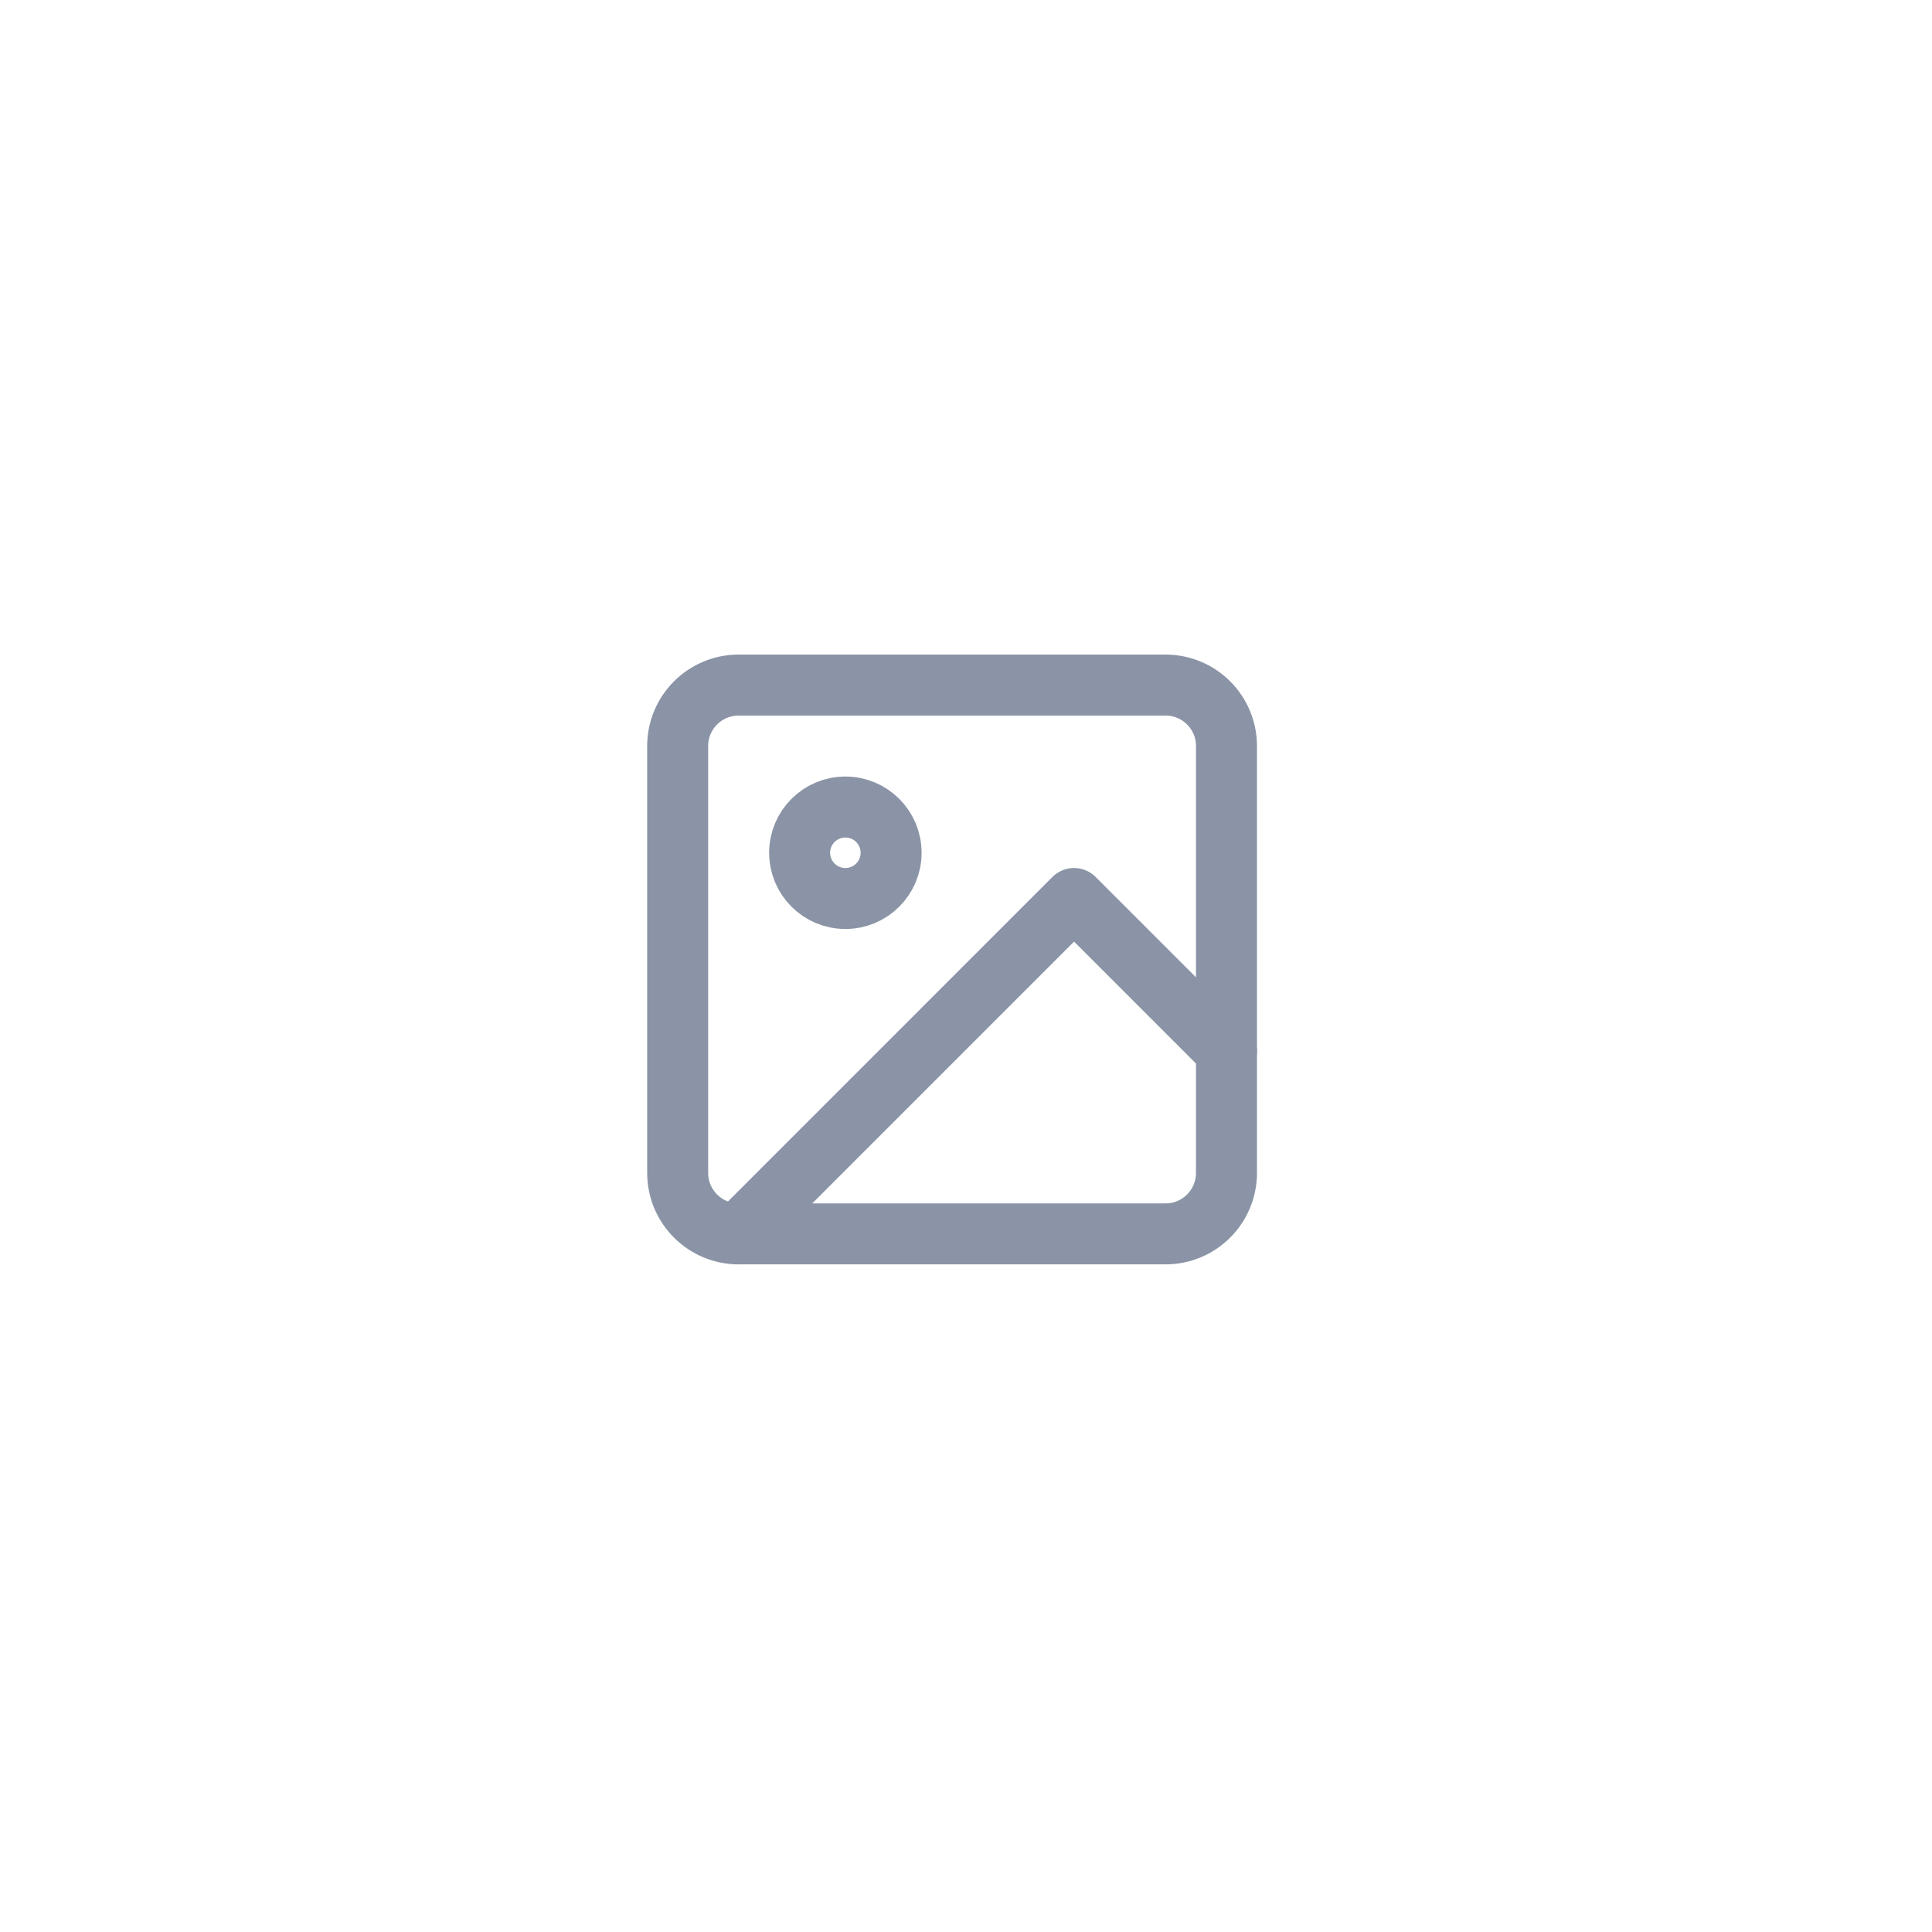 <svg width="190" height="190" viewBox="0 0 190 190" fill="none" xmlns="http://www.w3.org/2000/svg">
<path d="M114.62 67.372H72.641C69.329 67.372 66.644 70.057 66.644 73.369V115.348C66.644 118.66 69.329 121.345 72.641 121.345H114.62C117.932 121.345 120.617 118.66 120.617 115.348V73.369C120.617 70.057 117.932 67.372 114.62 67.372Z" stroke="#8A94A6" stroke-width="5.997" stroke-linecap="round" stroke-linejoin="round"/>
<path d="M83.137 88.362C85.621 88.362 87.635 86.348 87.635 83.864C87.635 81.38 85.621 79.366 83.137 79.366C80.653 79.366 78.639 81.38 78.639 83.864C78.639 86.348 80.653 88.362 83.137 88.362Z" stroke="#8A94A6" stroke-width="5.997" stroke-linecap="round" stroke-linejoin="round"/>
<path d="M120.618 103.354L105.626 88.361L72.643 121.345" stroke="#8A94A6" stroke-width="5.997" stroke-linecap="round" stroke-linejoin="round"/>
</svg>
